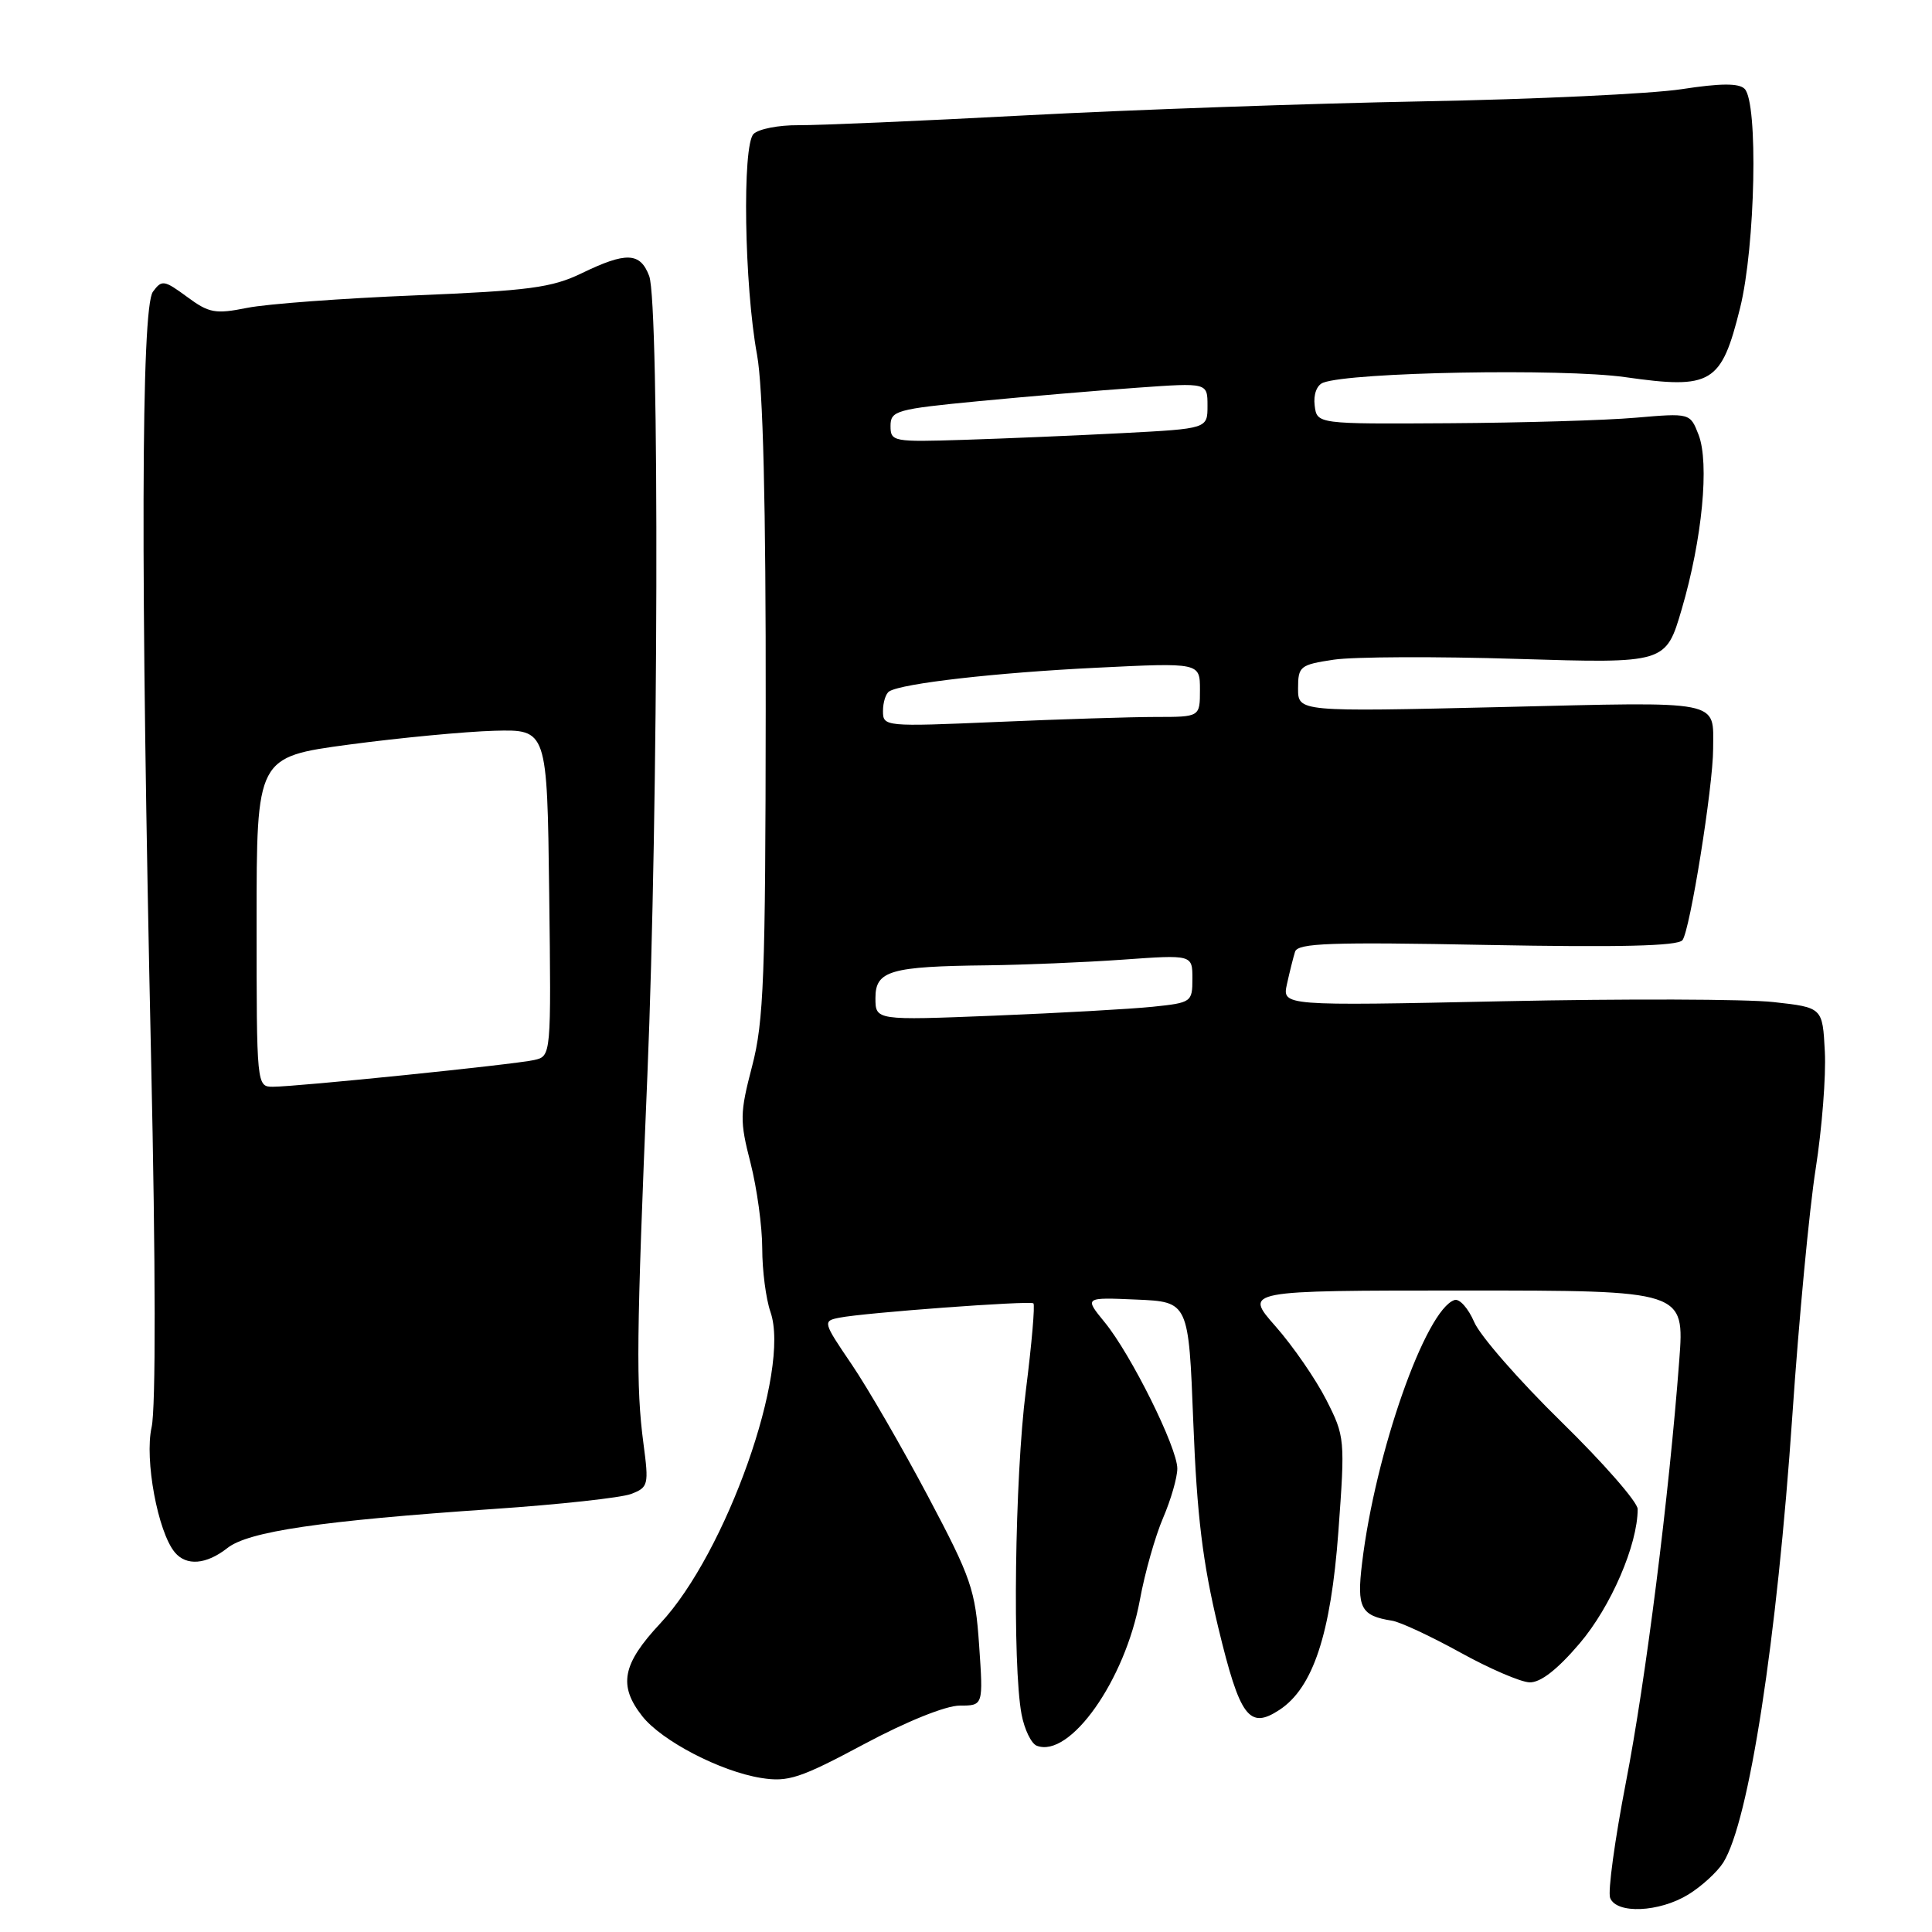 <?xml version="1.0" encoding="UTF-8" standalone="no"?>
<!DOCTYPE svg PUBLIC "-//W3C//DTD SVG 1.1//EN" "http://www.w3.org/Graphics/SVG/1.1/DTD/svg11.dtd" >
<svg xmlns="http://www.w3.org/2000/svg" xmlns:xlink="http://www.w3.org/1999/xlink" version="1.1" viewBox="0 0 256 256">
 <g >
 <path fill="currentColor"
d=" M 223.70 251.04 C 225.45 249.97 227.54 248.06 228.34 246.80 C 231.75 241.37 235.46 217.32 237.50 187.50 C 238.36 174.85 239.75 160.16 240.59 154.85 C 241.42 149.54 241.97 142.57 241.80 139.35 C 241.50 133.50 241.50 133.50 235.00 132.78 C 231.43 132.38 215.31 132.33 199.19 132.67 C 169.89 133.29 169.89 133.29 170.53 130.39 C 170.88 128.80 171.36 126.88 171.60 126.11 C 171.97 124.96 176.29 124.81 197.03 125.21 C 214.57 125.54 222.29 125.36 222.93 124.58 C 223.92 123.39 227.00 104.18 227.00 99.20 C 227.00 92.68 228.53 92.98 198.90 93.69 C 172.00 94.32 172.00 94.32 172.00 91.22 C 172.00 88.29 172.26 88.08 176.74 87.41 C 179.35 87.02 190.32 86.97 201.11 87.31 C 220.73 87.91 220.73 87.91 222.84 80.71 C 225.56 71.43 226.52 61.37 225.07 57.61 C 223.95 54.73 223.95 54.73 216.72 55.35 C 212.75 55.70 201.62 56.02 192.00 56.08 C 174.50 56.19 174.50 56.19 174.20 53.72 C 174.02 52.28 174.48 51.03 175.32 50.71 C 178.96 49.31 207.02 48.80 215.32 49.97 C 226.83 51.61 228.08 50.85 230.57 40.81 C 232.60 32.62 232.99 13.59 231.17 11.77 C 230.41 11.01 228.00 11.02 222.80 11.82 C 218.78 12.43 203.35 13.16 188.50 13.43 C 173.65 13.71 150.03 14.54 136.00 15.28 C 121.97 16.03 108.37 16.61 105.77 16.59 C 103.18 16.57 100.51 17.09 99.85 17.75 C 98.33 19.27 98.62 37.82 100.31 47.00 C 101.11 51.37 101.49 66.76 101.46 94.00 C 101.43 129.41 101.21 135.35 99.66 141.27 C 98.03 147.52 98.01 148.51 99.45 154.10 C 100.30 157.44 101.00 162.53 101.00 165.43 C 101.00 168.33 101.49 172.11 102.09 173.84 C 104.79 181.58 96.23 205.77 87.49 215.11 C 82.45 220.50 81.90 223.33 85.10 227.40 C 87.68 230.68 95.47 234.73 100.86 235.59 C 104.42 236.16 106.01 235.64 114.47 231.12 C 120.11 228.10 125.33 226.00 127.17 226.00 C 130.29 226.00 130.29 226.00 129.74 218.01 C 129.23 210.62 128.72 209.14 122.96 198.26 C 119.53 191.79 114.98 183.92 112.84 180.77 C 109.03 175.16 109.00 175.04 111.23 174.60 C 114.55 173.94 136.43 172.32 136.93 172.70 C 137.16 172.87 136.71 178.08 135.93 184.26 C 134.46 195.80 134.14 220.65 135.36 227.15 C 135.74 229.16 136.65 231.04 137.38 231.32 C 141.77 233.00 149.08 222.65 151.04 212.00 C 151.69 208.43 153.08 203.53 154.12 201.12 C 155.15 198.72 156.00 195.78 156.00 194.59 C 156.00 191.82 149.87 179.47 146.37 175.20 C 143.67 171.90 143.67 171.90 150.58 172.20 C 157.50 172.50 157.50 172.50 158.12 188.50 C 158.60 200.85 159.36 207.05 161.43 215.67 C 164.30 227.56 165.52 229.20 169.53 226.57 C 173.98 223.65 176.34 216.53 177.34 202.97 C 178.24 190.67 178.21 190.34 175.73 185.47 C 174.34 182.74 171.32 178.36 169.02 175.75 C 164.83 171.00 164.83 171.00 194.02 171.00 C 223.21 171.00 223.21 171.00 222.51 180.25 C 221.16 198.18 218.07 222.65 215.43 236.23 C 213.97 243.78 213.03 250.65 213.35 251.48 C 214.18 253.64 219.84 253.40 223.70 251.04 Z  M 209.32 217.75 C 213.45 212.90 217.00 204.68 217.00 199.96 C 217.00 199.04 212.45 193.84 206.88 188.39 C 201.32 182.95 196.12 177.01 195.34 175.18 C 194.56 173.36 193.38 172.04 192.73 172.26 C 188.90 173.53 182.23 192.51 180.48 207.13 C 179.76 213.05 180.31 214.10 184.45 214.75 C 185.52 214.91 189.57 216.80 193.45 218.94 C 197.33 221.09 201.48 222.88 202.67 222.92 C 204.12 222.97 206.35 221.24 209.32 217.75 Z  M 30.12 205.13 C 32.92 202.92 42.45 201.52 65.36 199.95 C 74.08 199.36 82.29 198.46 83.62 197.96 C 85.91 197.08 85.99 196.77 85.26 191.27 C 84.26 183.69 84.33 177.14 85.78 142.50 C 87.25 107.43 87.40 40.19 86.02 36.57 C 84.83 33.42 82.97 33.35 77.07 36.21 C 73.12 38.12 70.11 38.52 55.00 39.14 C 45.38 39.53 35.37 40.27 32.77 40.79 C 28.52 41.64 27.70 41.49 24.78 39.33 C 21.74 37.10 21.44 37.05 20.26 38.66 C 18.69 40.81 18.61 76.08 20.02 140.25 C 20.63 167.70 20.65 186.60 20.09 189.11 C 19.13 193.38 20.91 202.98 23.16 205.69 C 24.69 207.53 27.33 207.32 30.12 205.13 Z  M 116.00 132.23 C 116.00 128.62 117.96 128.05 130.88 127.91 C 135.62 127.85 143.66 127.52 148.75 127.16 C 158.00 126.50 158.00 126.50 158.00 129.68 C 158.00 132.78 157.87 132.87 152.75 133.40 C 149.86 133.70 140.41 134.23 131.75 134.58 C 116.00 135.21 116.00 135.21 116.00 132.23 Z  M 117.00 94.22 C 117.00 93.06 117.37 91.89 117.83 91.61 C 119.54 90.55 131.95 89.13 145.25 88.48 C 159.00 87.80 159.00 87.80 159.00 91.40 C 159.00 95.00 159.00 95.00 153.16 95.00 C 149.95 95.00 140.50 95.30 132.16 95.66 C 117.22 96.30 117.00 96.28 117.00 94.22 Z  M 118.00 56.44 C 118.00 54.42 118.74 54.21 129.75 53.15 C 136.21 52.53 145.66 51.73 150.75 51.37 C 160.00 50.71 160.00 50.71 160.00 53.76 C 160.00 56.80 160.00 56.80 148.75 57.39 C 142.56 57.71 133.11 58.11 127.75 58.28 C 118.34 58.58 118.00 58.52 118.00 56.44 Z  M 34.00 122.15 C 34.00 100.31 34.00 100.31 46.25 98.66 C 52.99 97.76 61.65 96.94 65.50 96.83 C 72.50 96.65 72.50 96.65 72.77 118.30 C 73.04 139.95 73.04 139.95 70.77 140.46 C 68.11 141.06 39.32 144.00 36.16 144.00 C 34.01 144.00 34.00 143.87 34.00 122.15 Z "/>
</g>
</svg>